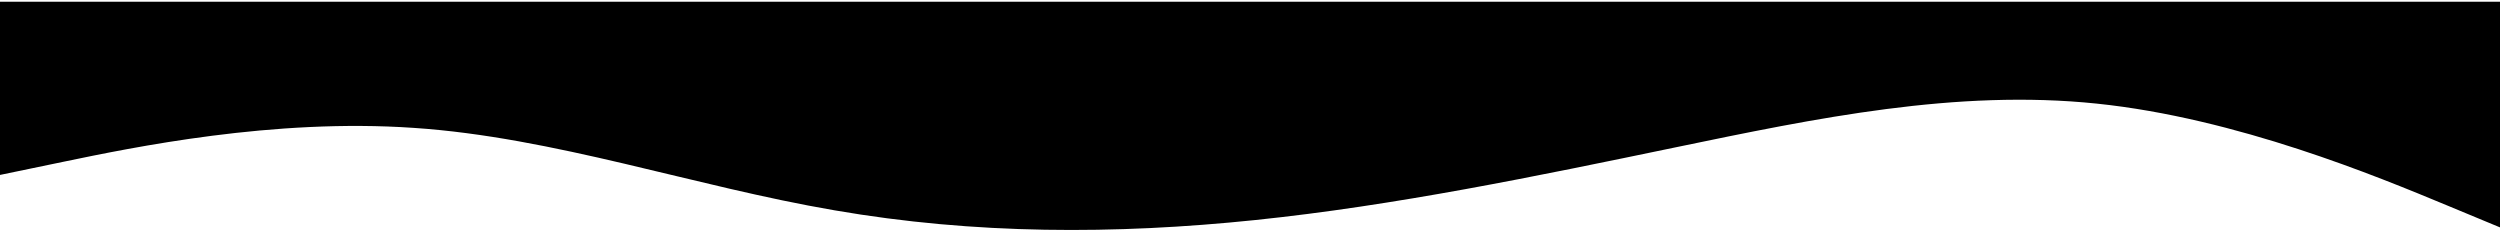 <svg width="1440" height="136" viewBox="0 0 1440 136" fill="none" xmlns="http://www.w3.org/2000/svg">
    <path d="M1450 135.127L1409.61 118.36C1369.22 101.592 1288.44 68.056 1207.67 59.672C1126.89 51.288 1046.11 68.056 965.333 84.824C884.556 101.592 803.778 118.36 723 126.744C642.222 135.127 561.444 135.127 480.667 121.137C399.889 107.356 319.111 79.06 238.333 73.663C157.556 68.056 76.778 84.824 36.389 93.208L-4 101.592V0.985H36.389C76.778 0.985 157.556 0.985 238.333 0.985C319.111 0.985 399.889 0.985 480.667 0.985C561.444 0.985 642.222 0.985 723 0.985C803.778 0.985 884.556 0.985 965.333 0.985C1046.11 0.985 1126.89 0.985 1207.67 0.985C1288.44 0.985 1369.22 0.985 1409.61 0.985H1450V135.127Z" fill="black"/>
</svg>
